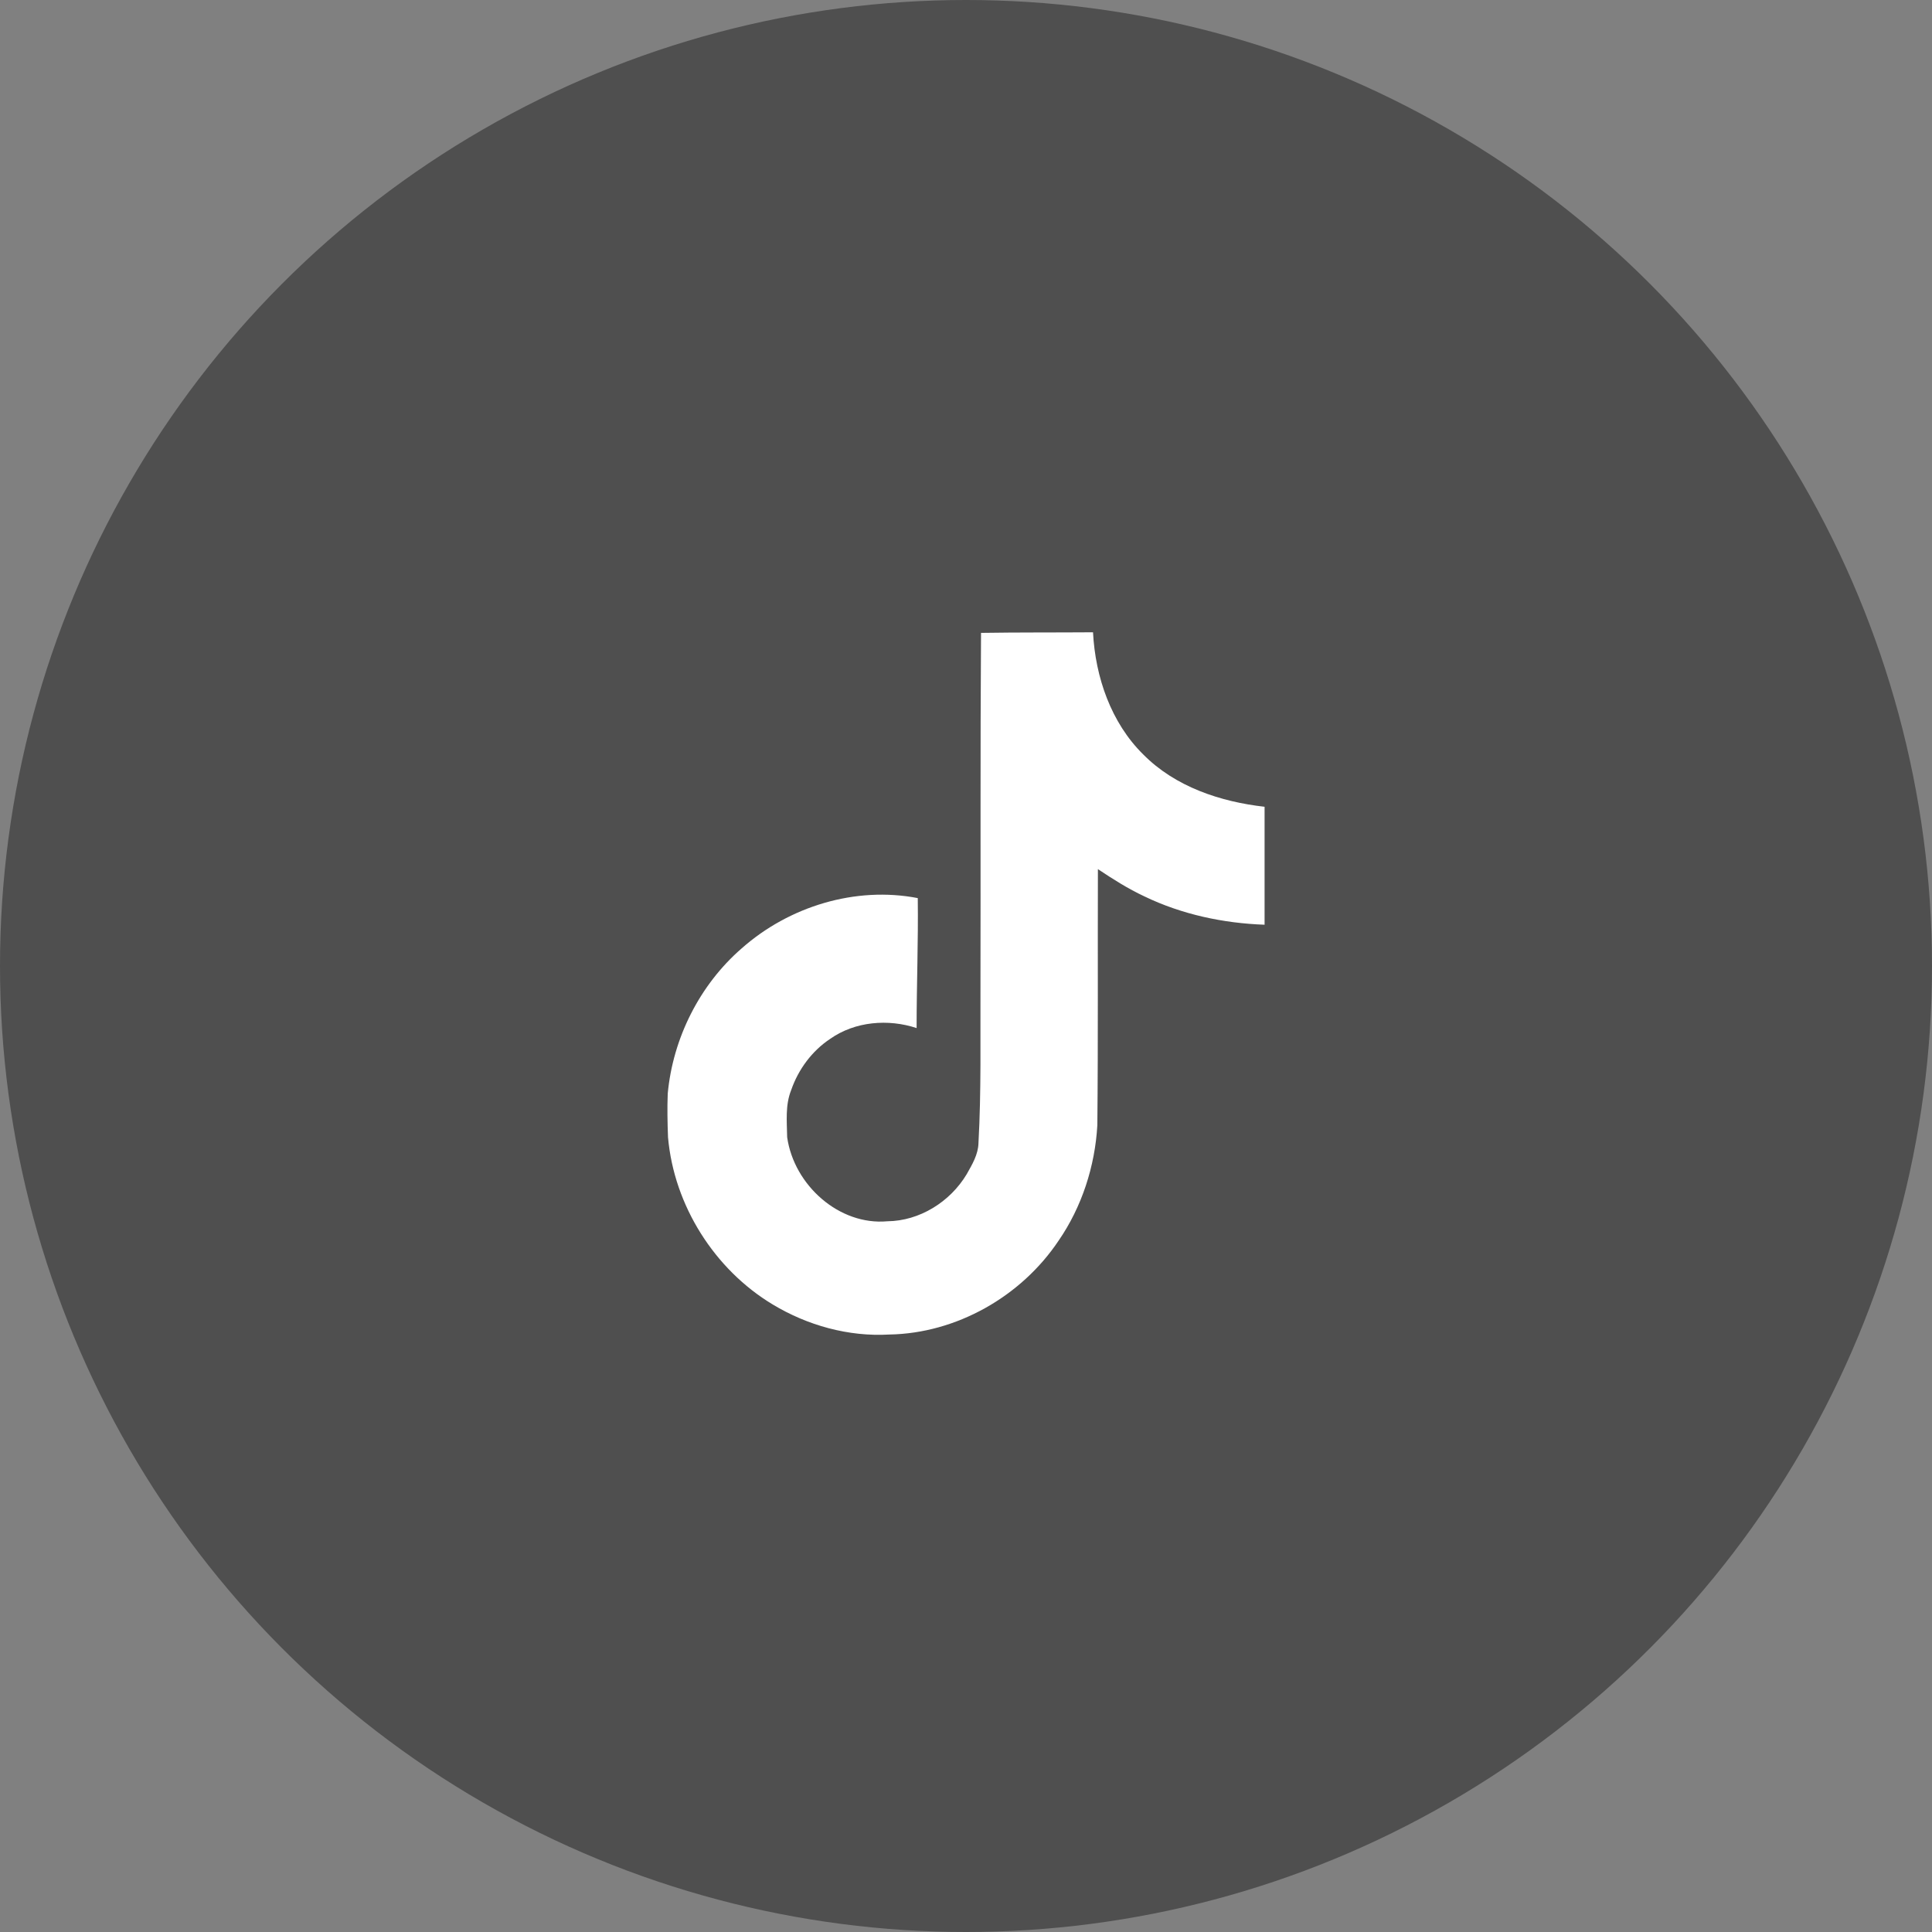 <svg width="55" height="55" viewBox="0 0 55 55" fill="none" xmlns="http://www.w3.org/2000/svg">
<rect x="0" y="0" width="55" height="55" fill="#808080" stroke="none"/>
<circle cx="27.5" cy="27.5" r="27.5" fill="#4F4F4F"/>
<path d="M27.928 18.017C28.997 18 30.056 18.008 31.116 18C31.181 19.275 31.63 20.575 32.543 21.475C33.456 22.4 34.744 22.825 36 22.967V26.325C34.826 26.283 33.644 26.033 32.576 25.517C32.111 25.3 31.679 25.025 31.255 24.742C31.247 27.175 31.263 29.608 31.239 32.033C31.173 33.2 30.798 34.358 30.138 35.316C29.07 36.916 27.219 37.958 25.319 37.991C24.154 38.058 22.988 37.733 21.993 37.133C20.346 36.141 19.188 34.325 19.017 32.375C19.001 31.958 18.993 31.541 19.009 31.133C19.156 29.55 19.922 28.033 21.112 27C22.466 25.8 24.357 25.225 26.127 25.567C26.143 26.8 26.094 28.033 26.094 29.267C25.287 29 24.341 29.075 23.632 29.575C23.118 29.916 22.727 30.442 22.523 31.033C22.352 31.458 22.401 31.925 22.409 32.375C22.604 33.742 23.893 34.892 25.262 34.767C26.175 34.758 27.048 34.217 27.521 33.425C27.676 33.15 27.847 32.867 27.855 32.541C27.937 31.05 27.904 29.567 27.912 28.075C27.92 24.717 27.904 21.367 27.928 18.017Z" fill="white"/>
</svg>

